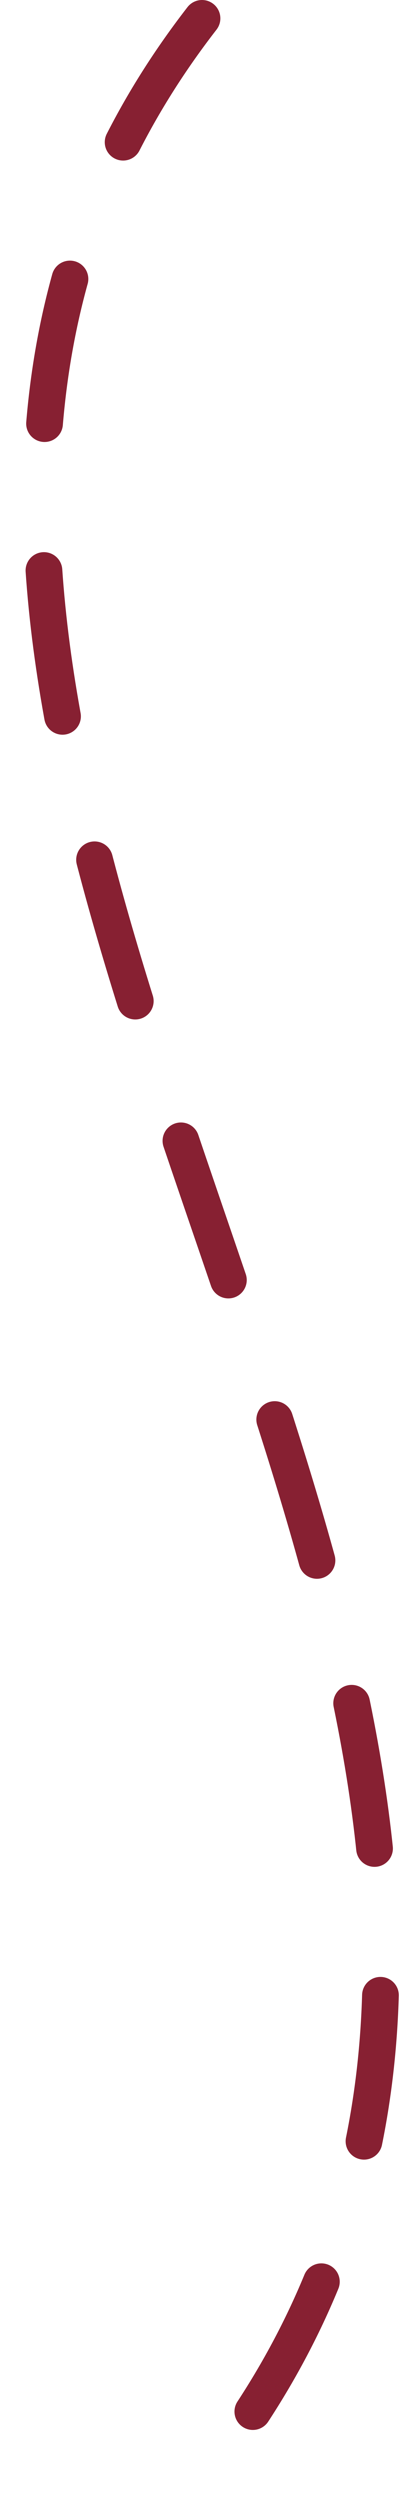 <svg width="11" height="68" viewBox="0 0 11 68" fill="none" xmlns="http://www.w3.org/2000/svg">
<path d="M5.5 0.5C-10 20.5 22 47 5.5 67.5" stroke="#872032" stroke-linecap="round" stroke-dasharray="4 4"/>
</svg>
